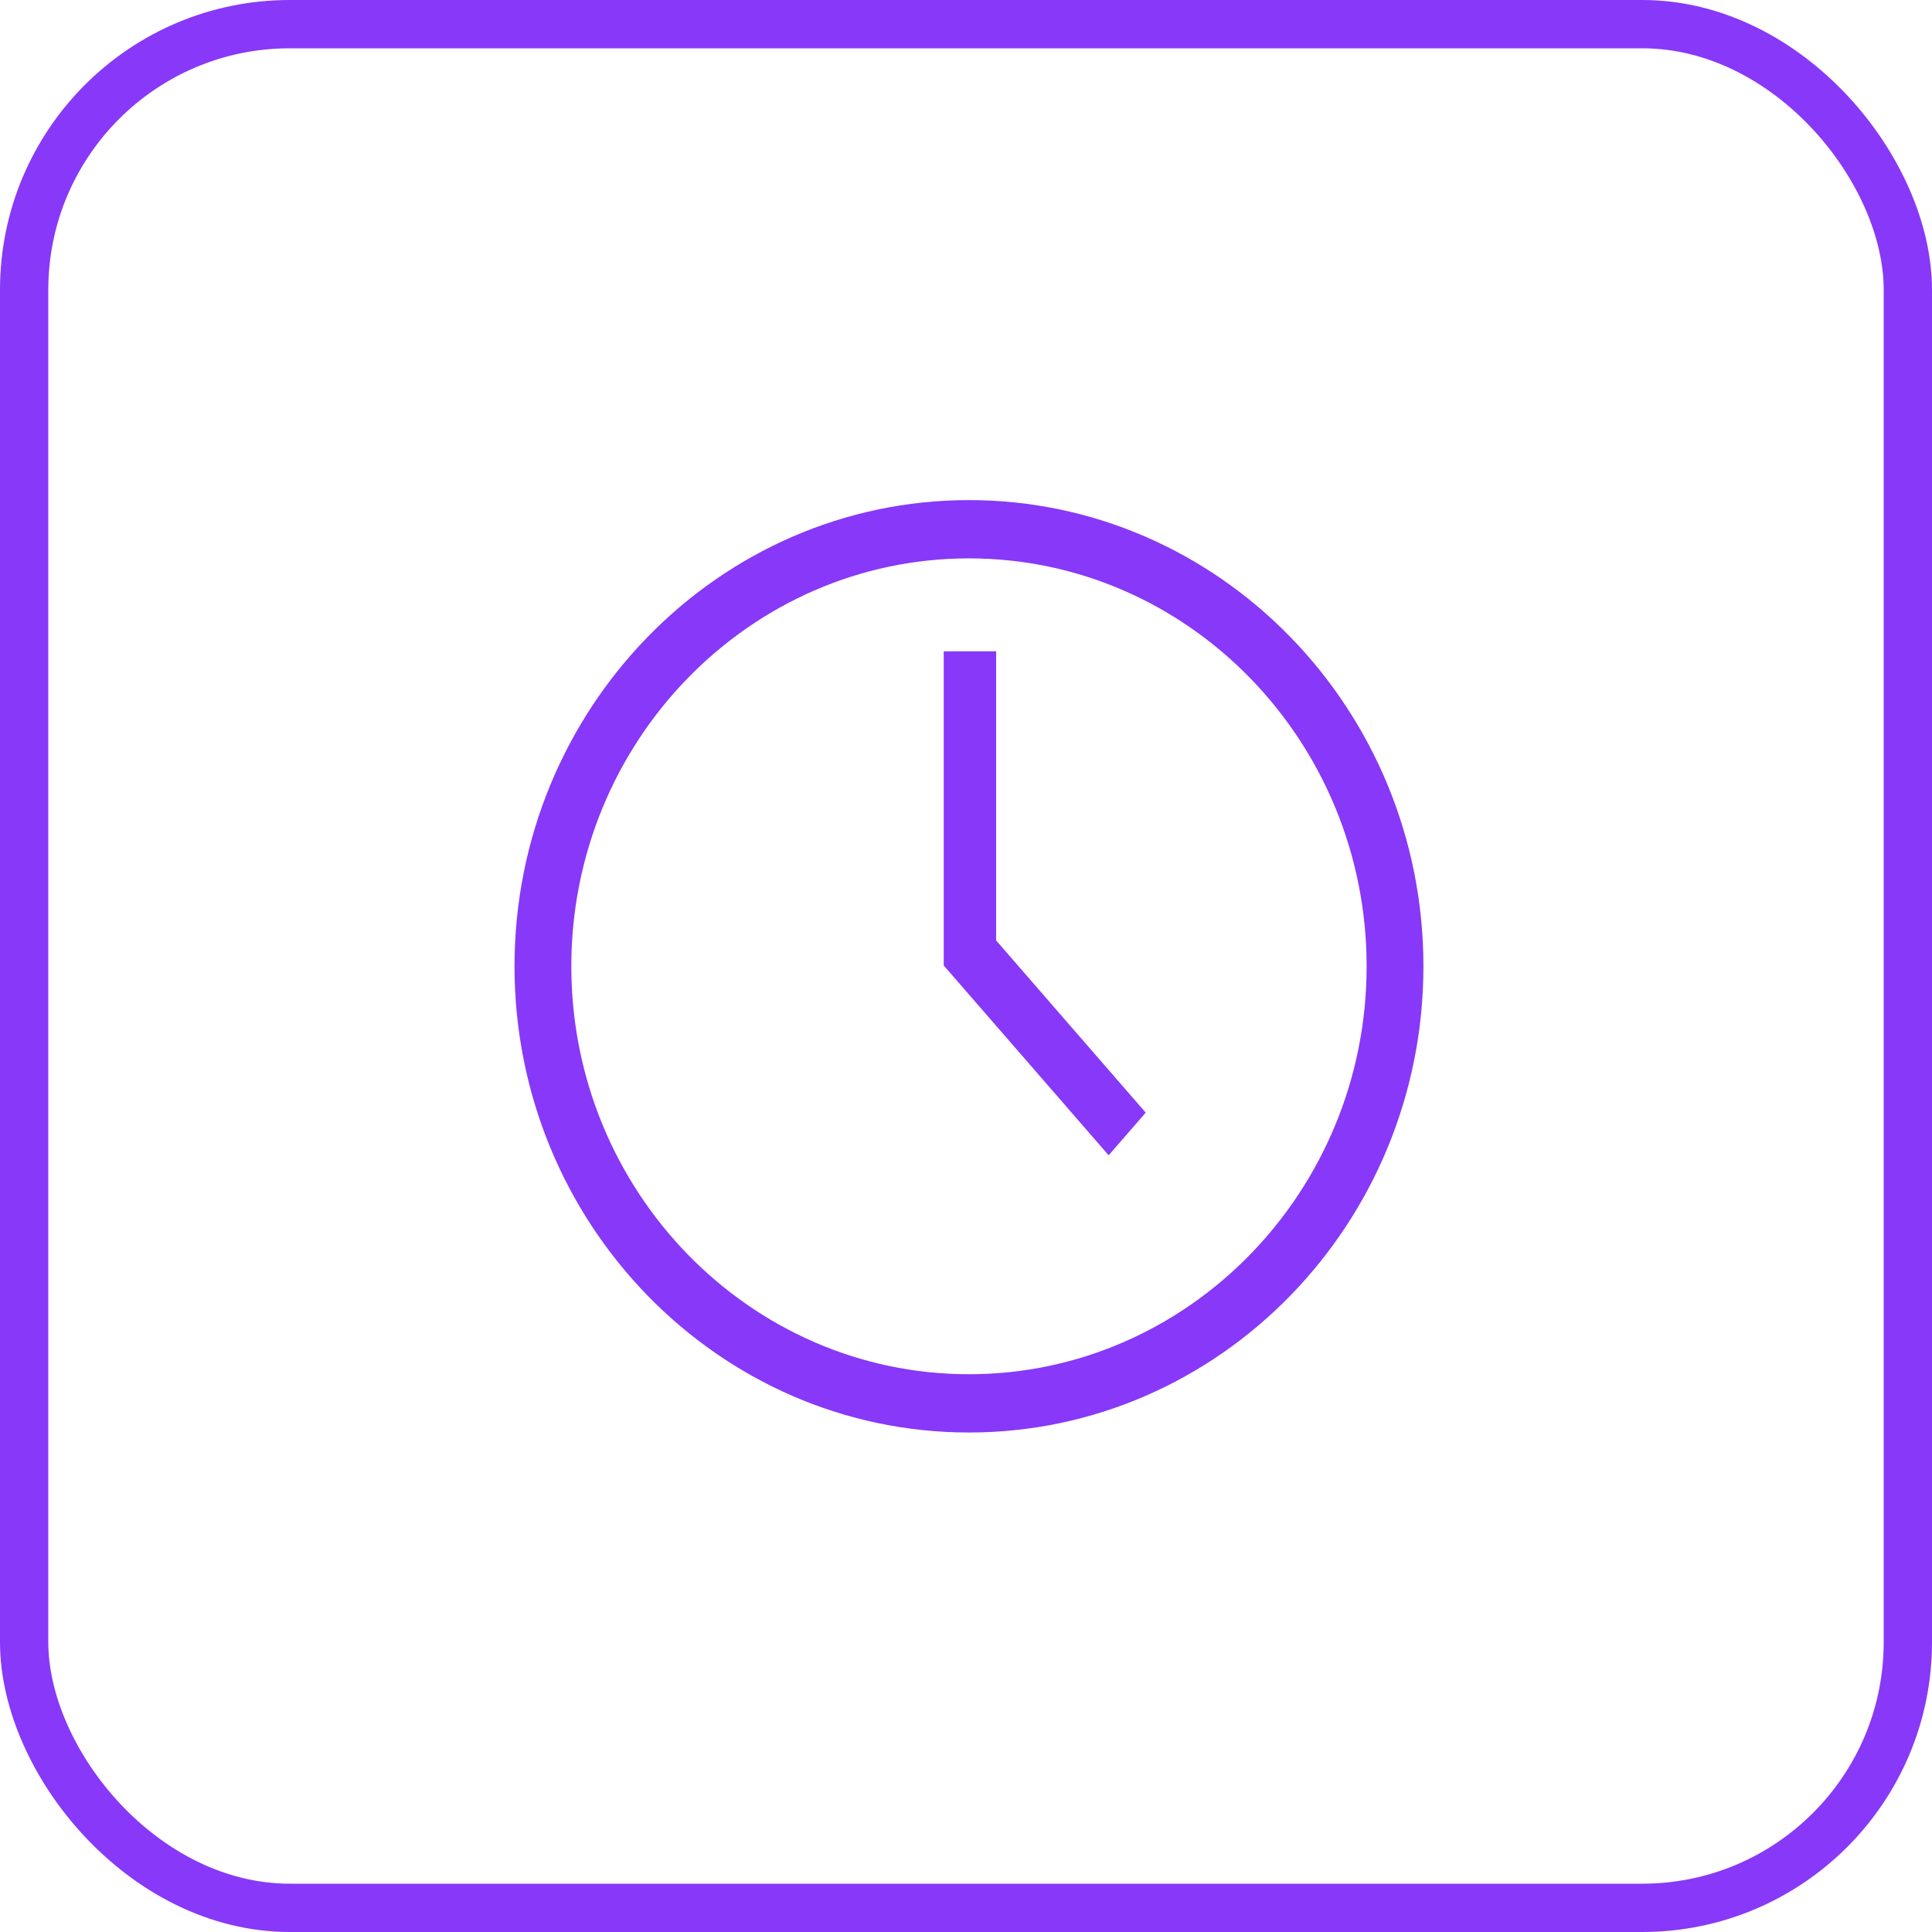 <svg width="80" height="80" viewBox="0 0 80 80" fill="none" xmlns="http://www.w3.org/2000/svg">
<path d="M40.123 20.708C29.747 20.708 21.305 29.368 21.305 40.012C21.305 50.657 29.747 59.317 40.123 59.317C50.499 59.317 58.941 50.657 58.941 40.012C58.941 29.368 50.499 20.708 40.123 20.708ZM40.123 56.904C31.044 56.904 23.657 49.326 23.657 40.012C23.657 30.698 31.044 23.121 40.123 23.121C49.203 23.121 56.589 30.698 56.589 40.012C56.589 49.326 49.203 56.904 40.123 56.904V56.904Z" fill="#8838F8"/>
<path d="M41.248 26.969H39.078V39.978L45.907 47.838L47.442 46.072L41.248 38.943V26.969Z" fill="#8838F8"/>
<rect x="1" y="1" width="78" height="78" rx="11" stroke="#8838F8" stroke-width="2"/>
</svg>
